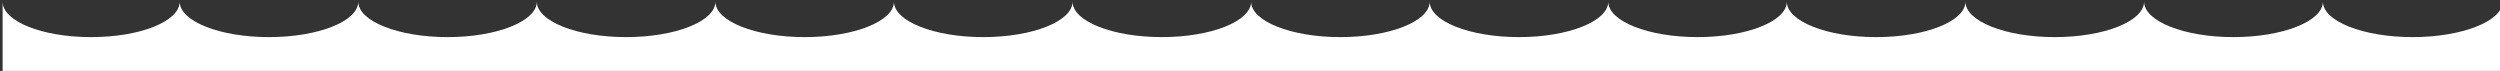 <?xml version="1.0" encoding="utf-8"?>
<!-- Generator: Adobe Illustrator 16.2.0, SVG Export Plug-In . SVG Version: 6.00 Build 0)  -->
<!DOCTYPE svg PUBLIC "-//W3C//DTD SVG 1.0//EN" "http://www.w3.org/TR/2001/REC-SVG-20010904/DTD/svg10.dtd">
<svg version="1.0" id="Calque_1" xmlns="http://www.w3.org/2000/svg" xmlns:xlink="http://www.w3.org/1999/xlink" x="0px" y="0px"
	 width="952px" height="27px" viewBox="0 0 952 27" enable-background="new 0 0 952 27" xml:space="preserve">
<rect x="0" y="0" width="952" height="27" fill="#333333" stroke="none"/>
<path fill="#FFFFFF" d="M918.715,14.131c-18.776,0-34.144-6.043-34.144-13.5c0,7.456-15.294,13.5-34.071,13.5
	s-34.035-6.043-34.035-13.5c0,7.456-15.241,13.5-34.019,13.5c-18.778,0-34.008-6.043-34.008-13.5c0,7.456-15.229,13.5-34.005,13.5
	c-18.777,0-34.004-6.043-34.004-13.5c0,7.456-15.224,13.5-34.001,13.5c-18.776,0-34-6.043-34-13.5c0,7.456-15.223,13.5-34,13.5
	c-18.776,0-34-6.043-34-13.5c0,7.456-15.223,13.5-34,13.5c-18.776,0-34-6.043-34-13.5c0,7.456-15.223,13.5-34,13.5
	s-34-6.043-34-13.5c0,7.456-15.222,13.5-34,13.5s-34-6.043-34-13.5c0,7.456-15.222,13.5-34,13.5s-34-6.043-34-13.5
	c0,7.456-15.222,13.5-34,13.5s-34-6.043-34-13.5c0,7.456-15.222,13.5-34,13.5s-34-6.043-34-13.5c0,7.456-15.222,13.5-34,13.5
	s-34-6.043-34-13.5c0,7.456-14.937,13.5-33.714,13.5C15.937,14.131,1,8.087,1,0.631V28h67.429h68h68h68h68h68h68h68h68h68h68h68h68
	H953V0.631C953,8.087,937.492,14.131,918.715,14.131z"/>
</svg>
